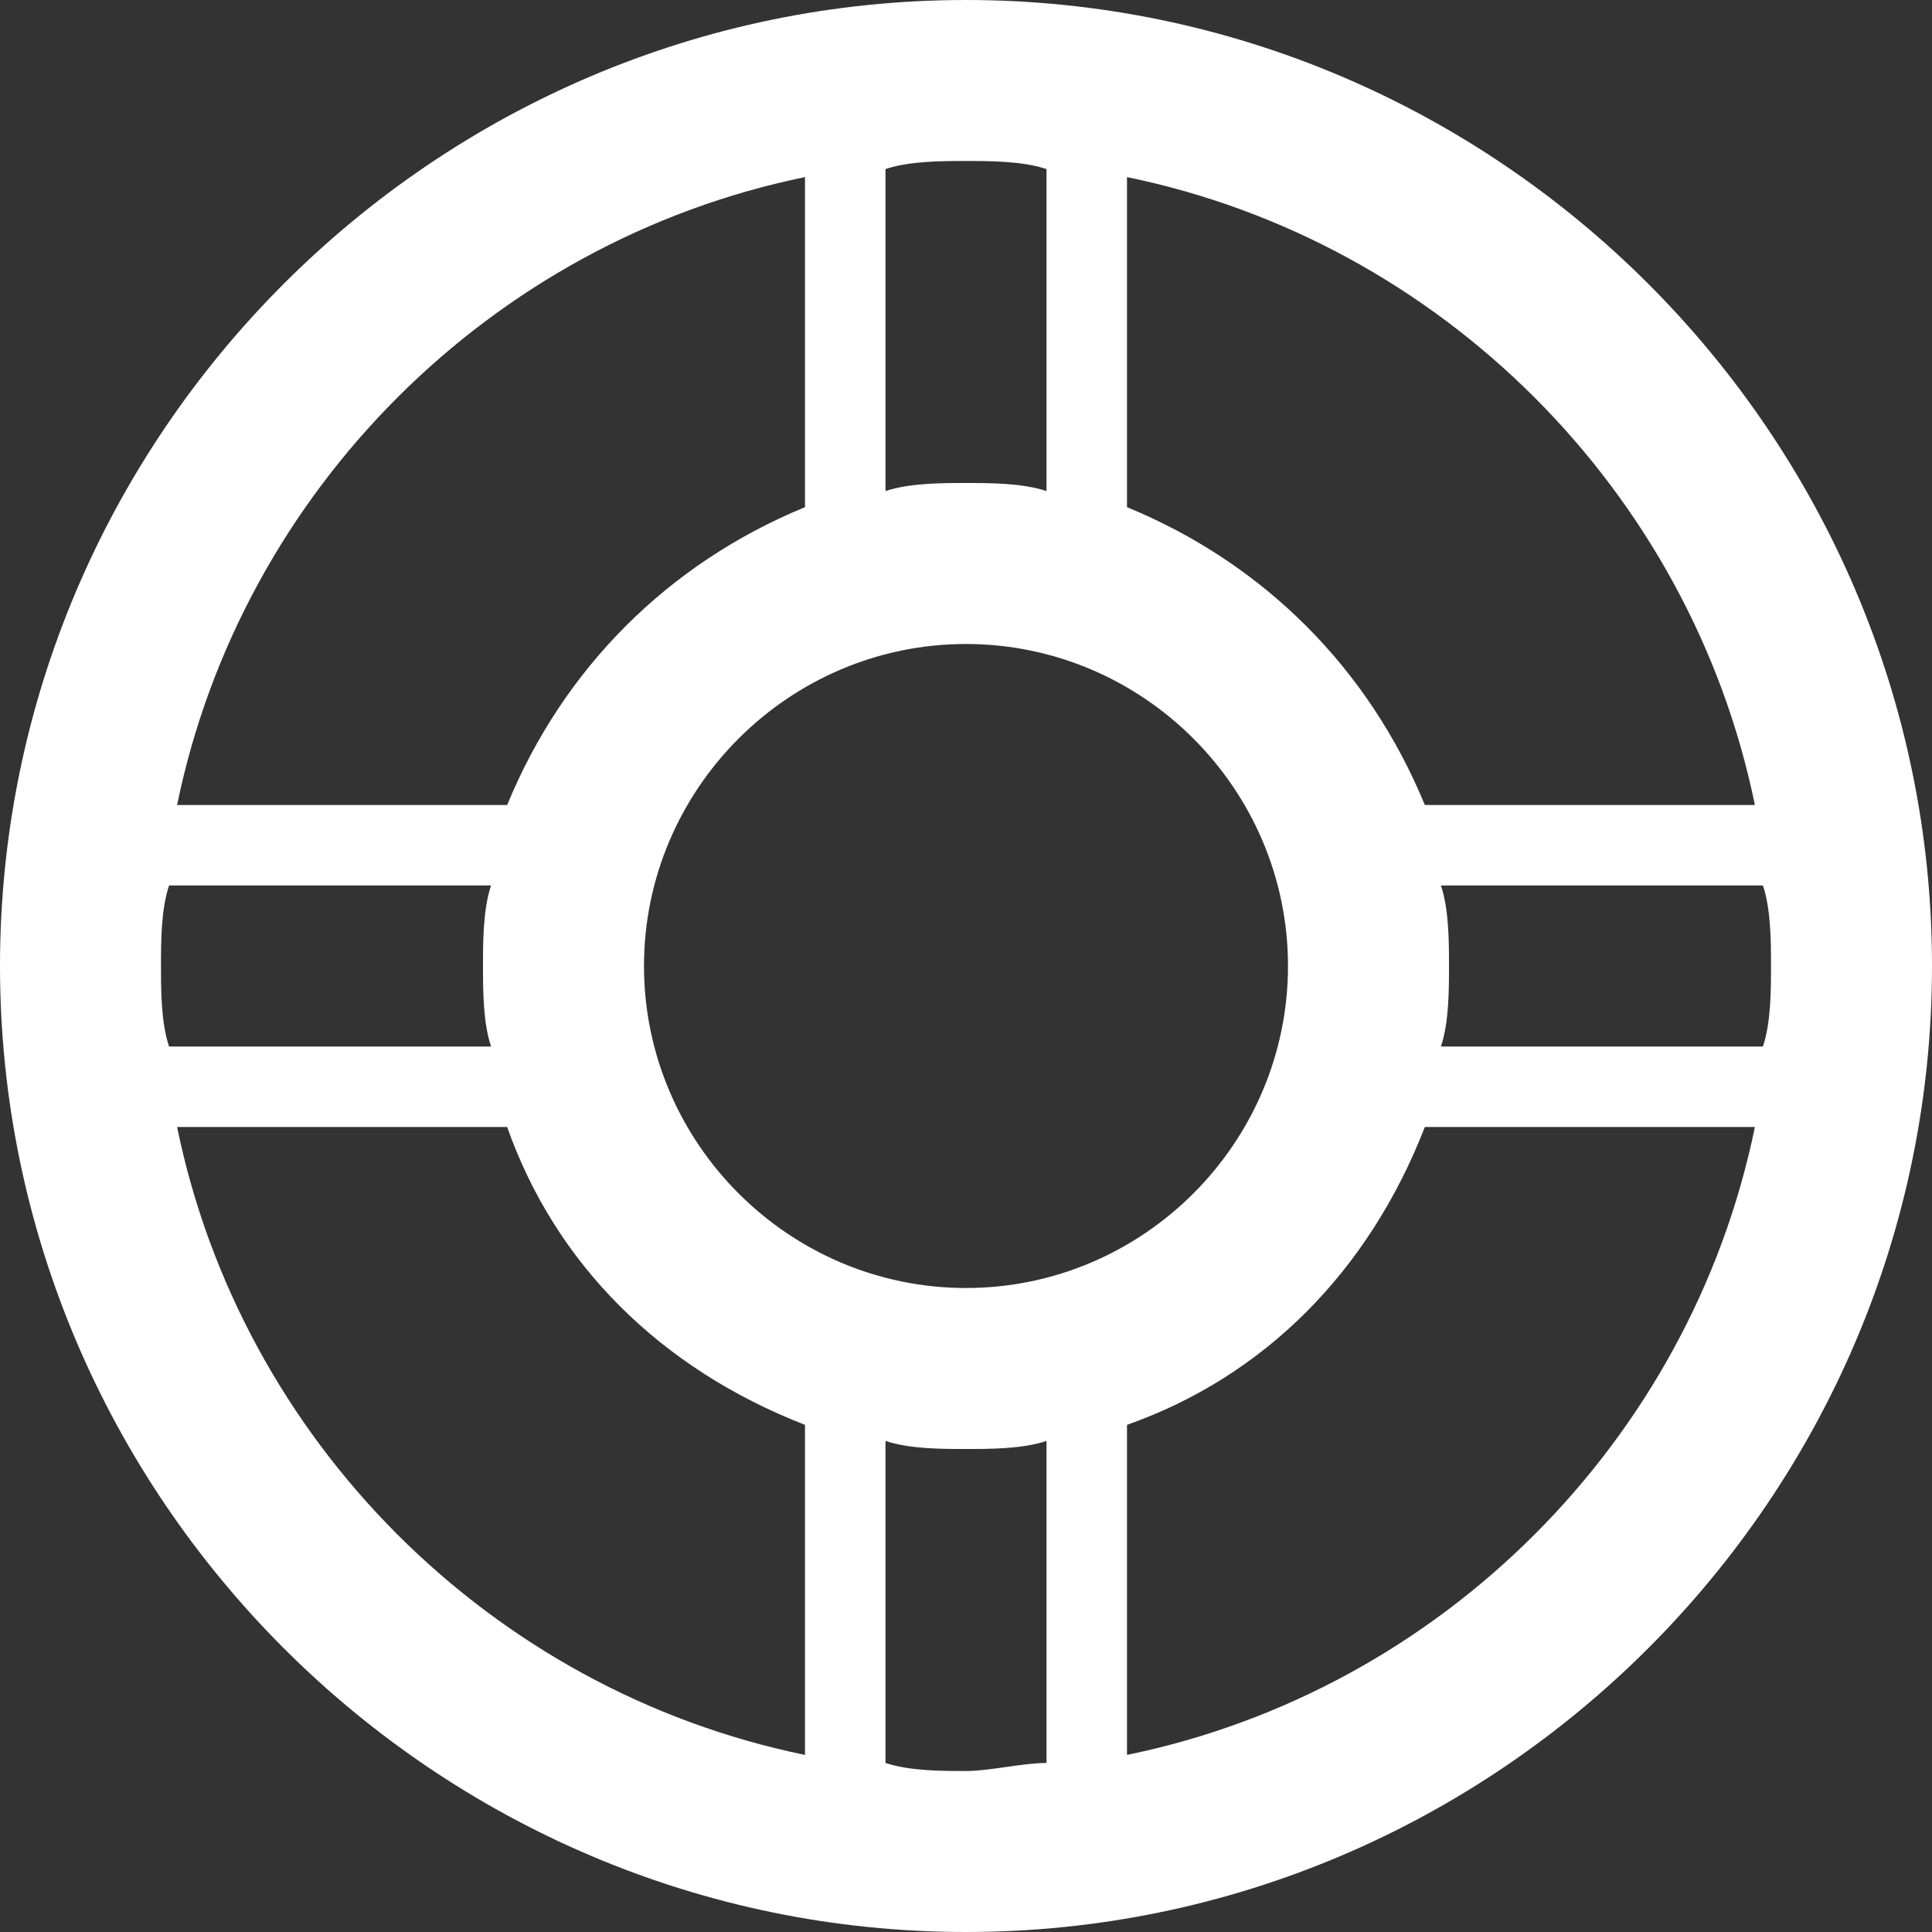 <?xml version="1.0"?>
<svg width="24" height="24" xmlns="http://www.w3.org/2000/svg" xmlns:svg="http://www.w3.org/2000/svg">
 <rect width="100%" height="100%" fill="#333333" stroke="none"/>
 <g class="layer">
  <title>Layer 1</title>
  <path d="m12,0c-6.6,0 -12,5.4 -12,12s5.4,12 12,12s12,-5.4 12,-12s-5.4,-12 -12,-12zm9.8,10l-4.1,0c-0.7,-1.7 -2,-3 -3.7,-3.7l0,-4.1c3.9,0.8 7,3.9 7.8,7.8zm0.2,2c0,0.3 0,0.7 -0.1,1l-4,0c0.1,-0.3 0.1,-0.7 0.1,-1s0,-0.7 -0.1,-1l4,0c0.1,0.3 0.1,0.7 0.1,1zm-10,4c-2.2,0 -4,-1.8 -4,-4s1.8,-4 4,-4s4,1.8 4,4s-1.8,4 -4,4zm1,-13.9l0,4c-0.3,-0.1 -0.7,-0.1 -1,-0.1s-0.7,0 -1,0.1l0,-4c0.3,-0.1 0.7,-0.1 1,-0.1s0.7,0 1,0.1zm-3,0.1l0,4.1c-1.7,0.7 -3,2 -3.7,3.7l-4.1,0c0.8,-3.9 3.9,-7 7.8,-7.8zm-3.9,10.8l-4,0c-0.1,-0.3 -0.1,-0.7 -0.1,-1s0,-0.7 0.1,-1l4,0c-0.1,0.3 -0.1,0.7 -0.1,1s0,0.7 0.1,1zm-3.9,1l4.1,0c0.6,1.7 1.9,3 3.7,3.7l0,4.1c-3.9,-0.8 -7,-3.9 -7.8,-7.8zm8.8,7.9l0,-4c0.3,0.1 0.7,0.1 1,0.1s0.7,0 1,-0.1l0,4c-0.3,0 -0.7,0.1 -1,0.1s-0.7,0 -1,-0.1zm3,-0.1l0,-4.1c1.7,-0.6 3,-1.9 3.7,-3.7l4.1,0c-0.8,3.9 -3.9,7 -7.8,7.8z" fill="#fff" id="svg_1"/>
 </g>
</svg>